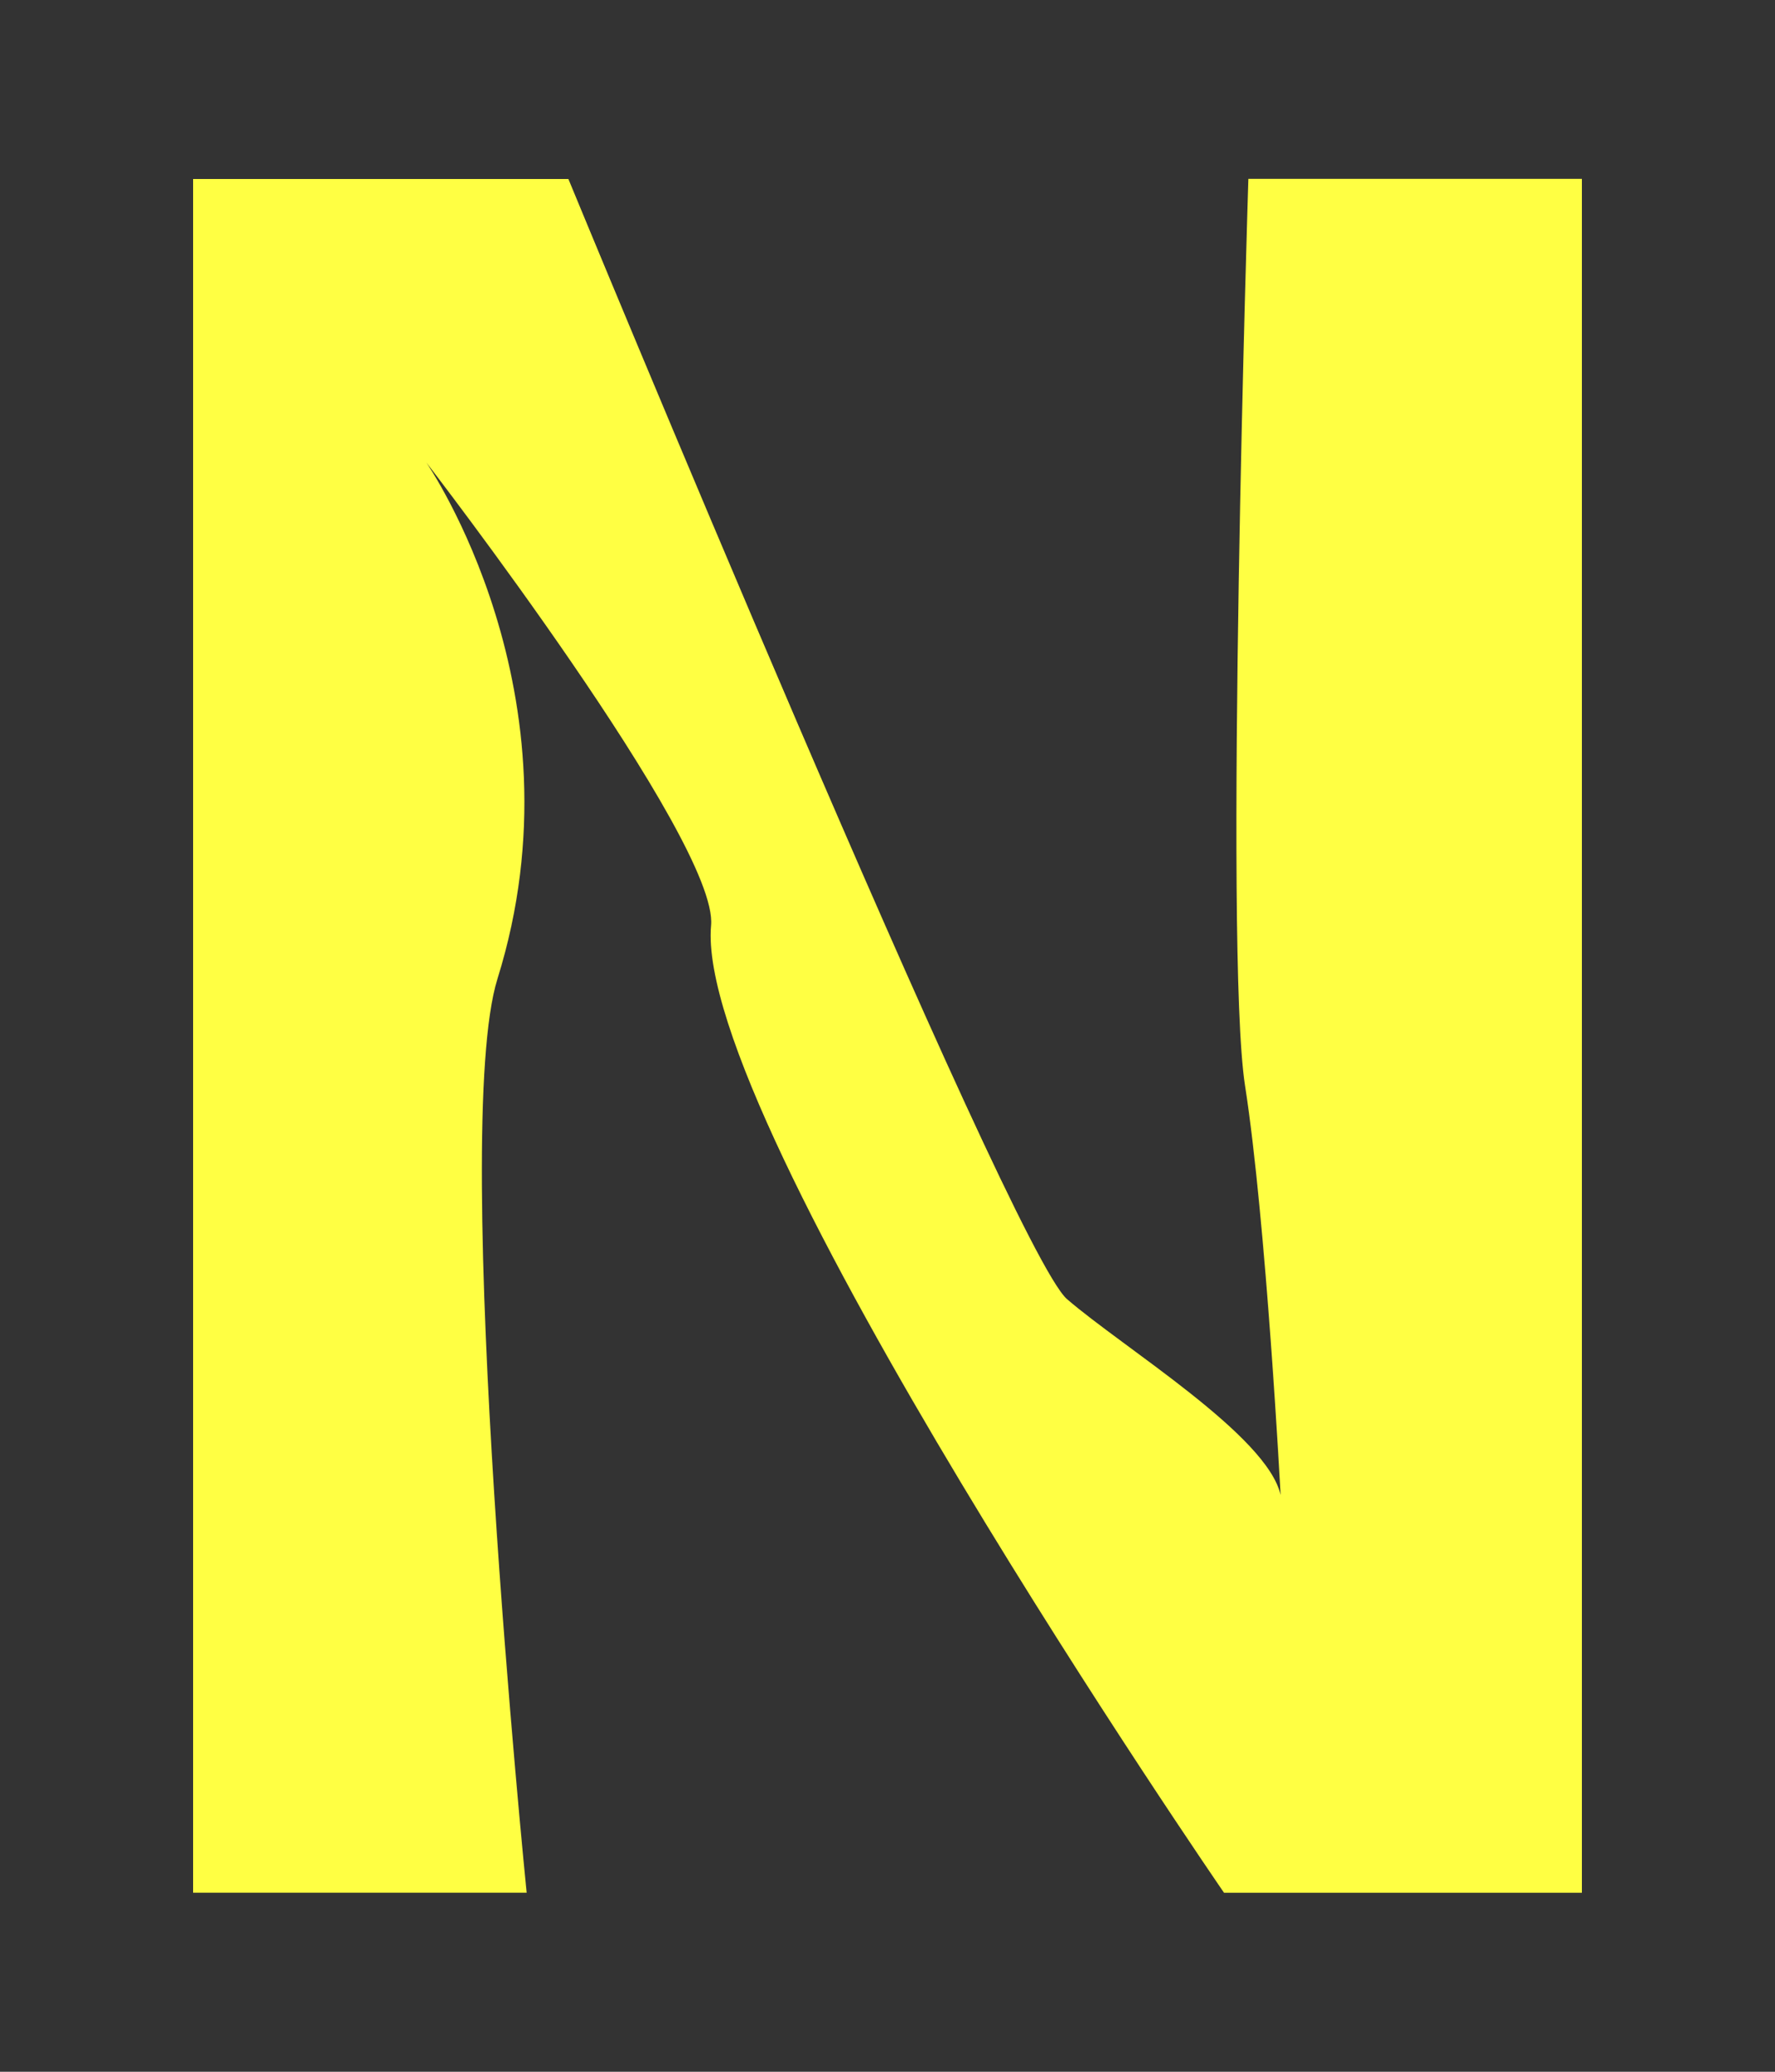 <svg id="Layer_1" data-name="Layer 1" xmlns="http://www.w3.org/2000/svg" viewBox="0 0 345.6 403.2"><rect x="0" y="0" width="345.6" height="403.2" fill="#333333" stroke="none"/><defs><style>.cls-1{fill:#ffff43;}</style></defs><title>letters</title><path class="cls-1" d="M37.6,34.84h73.07s86,208.43,97.09,218,39,26.52,41.58,38.12c0,0-2.81-53.29-6.93-79.7s.65-176.45.65-176.45H308V368.36H238.32S135,218.22,138.45,180.1C139.94,163.72,83,90,83,90s31.19,45,13.86,100.49c-9.29,29.74,5.68,177.86,5.68,177.86H37.6Z"/></svg>